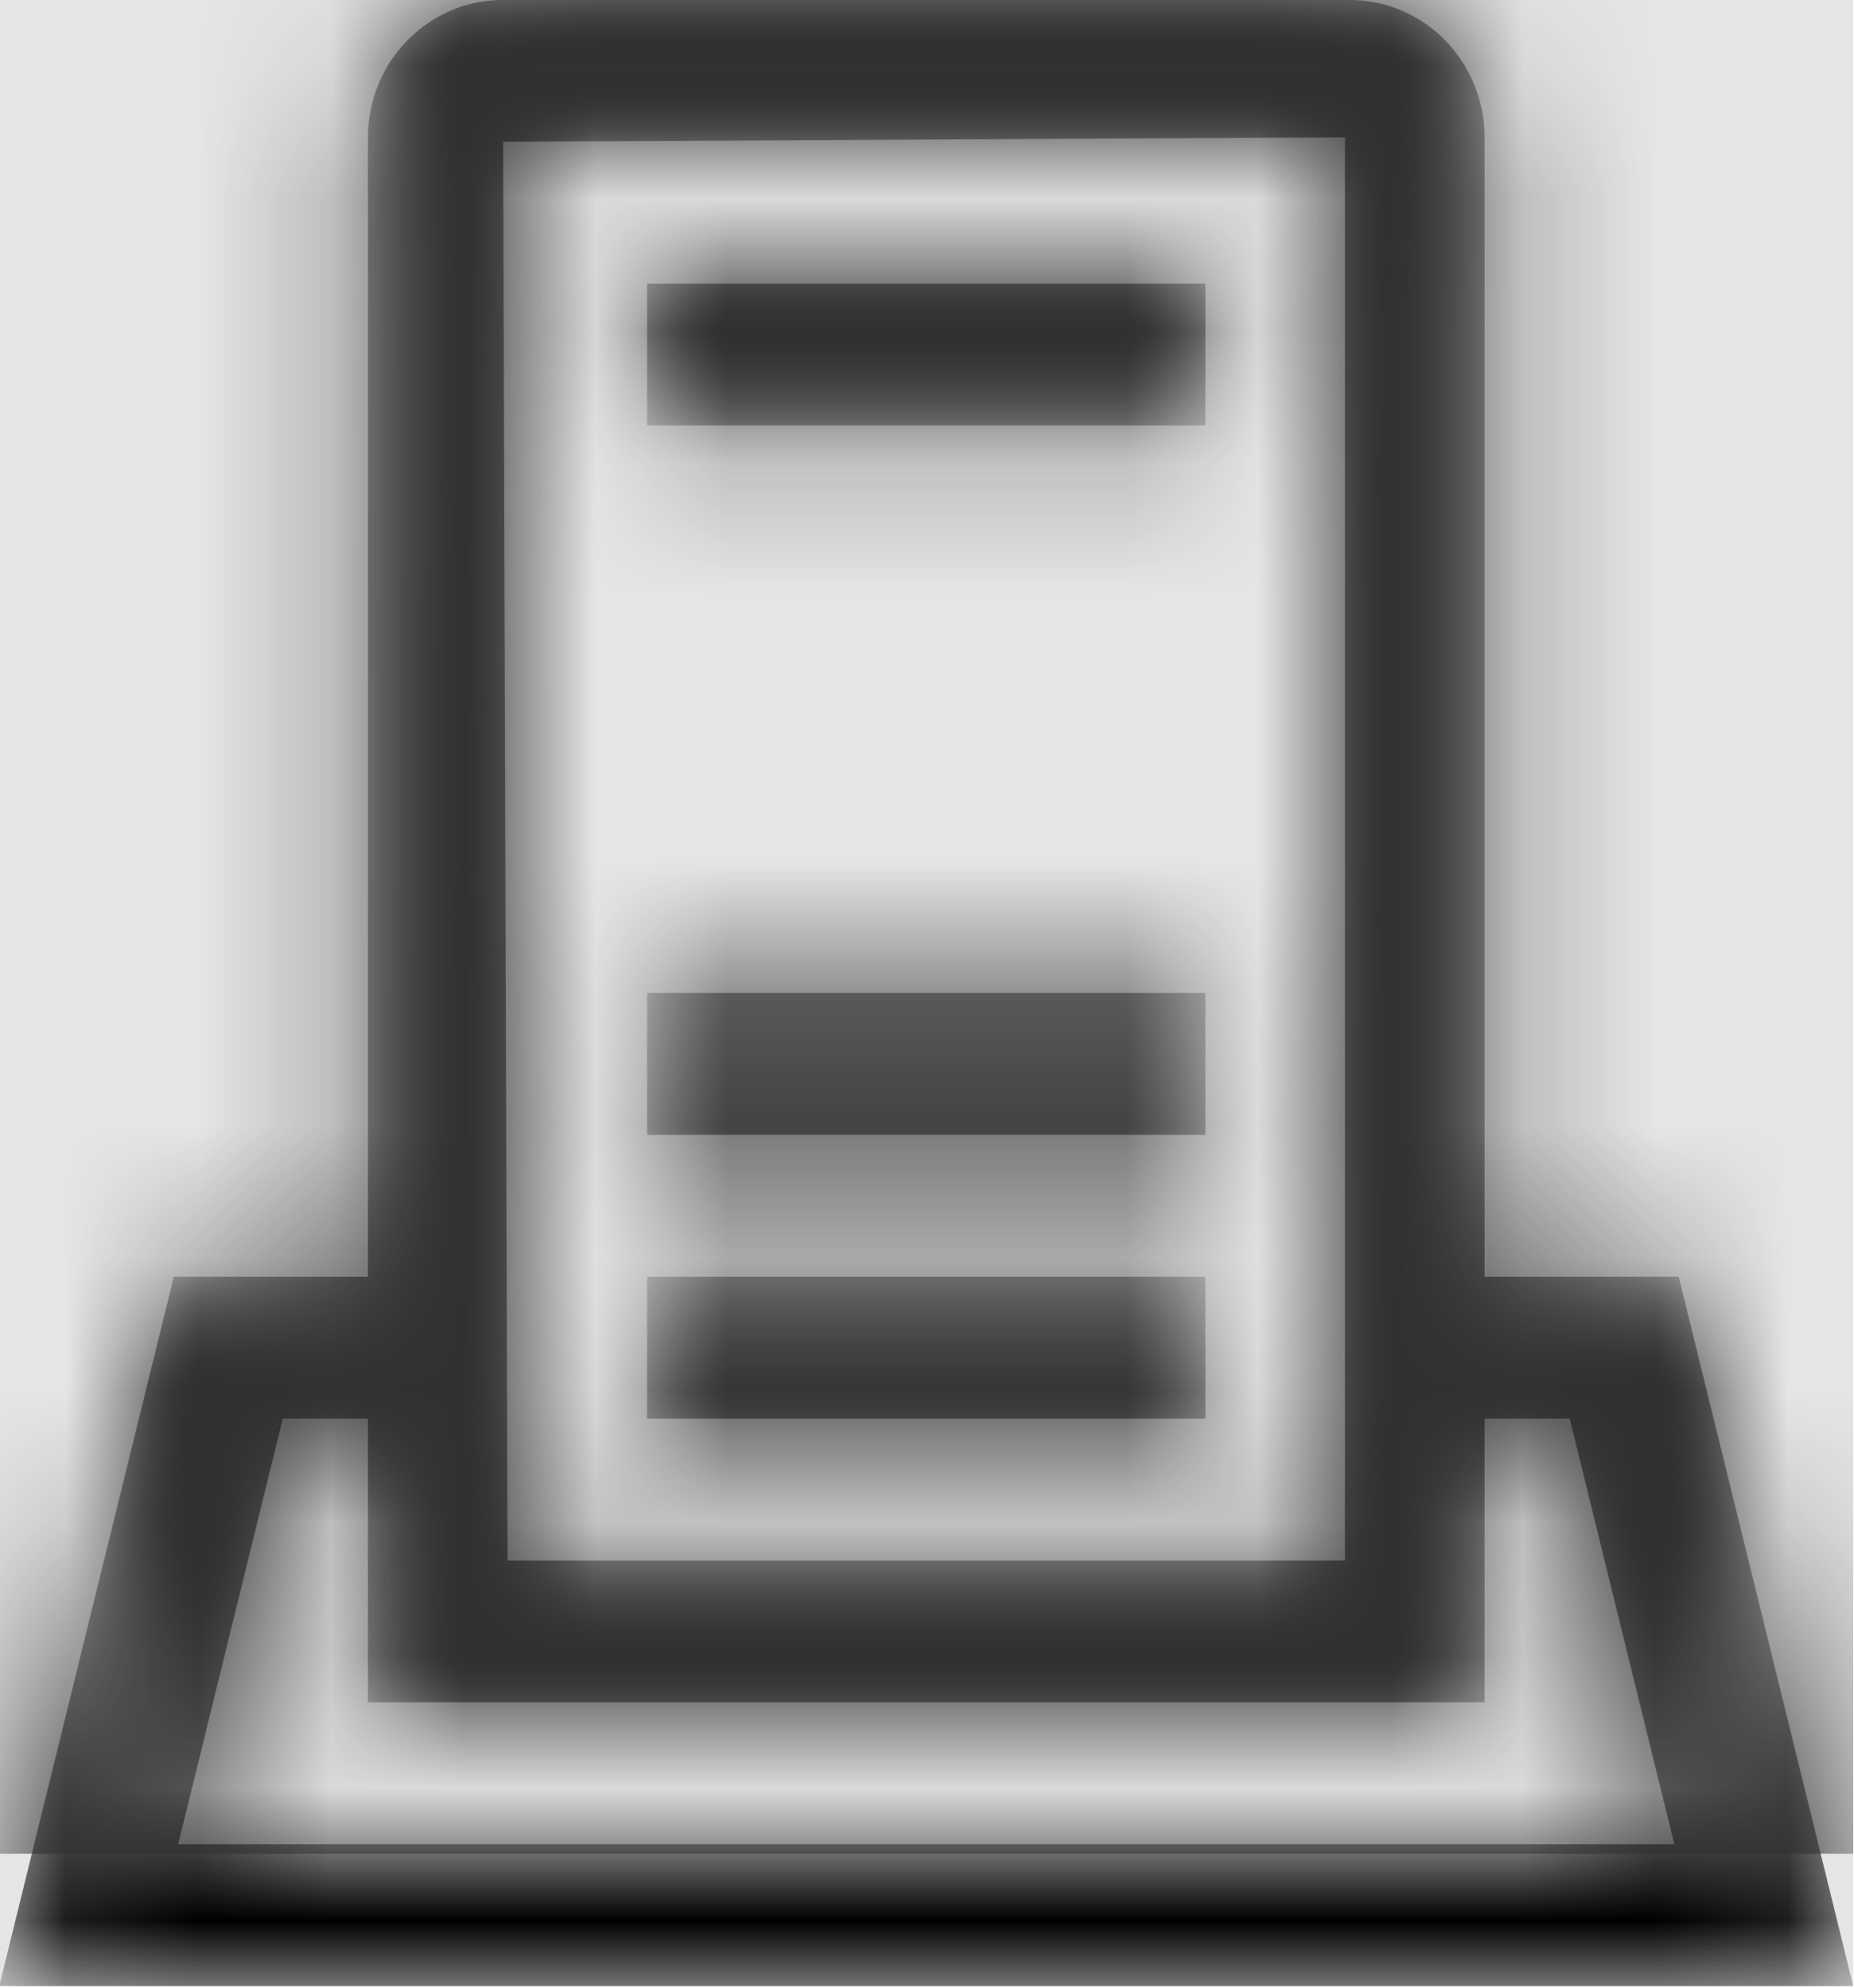 <svg width="512" height="549" viewBox="0 0 512 549" version="1.1" xmlns="http://www.w3.org/2000/svg" xmlns:xlink="http://www.w3.org/1999/xlink">
<title>environment</title>
<desc>Created using Figma</desc>
<g id="Canvas" transform="matrix(36.571 0 0 36.571 -21065.1 -1755.43)">
<rect x="576" y="48" width="14" height="15" fill="#E5E5E5"/>
<g id="environment">
<mask id="mask0_outline" mask-type="alpha">
<g id="Mask">
<use xlink:href="#path0_fill" transform="translate(576 48)" fill="#FFFFFF"/>
</g>
</mask>
<g id="Mask" mask="url(#mask0_outline)">
<use xlink:href="#path0_fill" transform="translate(576 48)"/>
</g>
<g id="&#226;&#134;&#170;&#240;&#159;&#142;&#168;Color" mask="url(#mask0_outline)">
<g id="Rectangle 3">
<use xlink:href="#path1_fill" transform="translate(576 48)" fill="#333333"/>
</g>
</g>
</g>
</g>
<defs>
<path id="path0_fill" fill-rule="evenodd" d="M 11.216 9.643L 12.682 9.643L 14 15L 0 15L 1.318 9.643L 2.784 9.643L 2.784 1.038C 2.784 0.465 3.241 0 3.805 0L 10.195 0C 10.759 0 11.216 0.465 11.216 1.038L 11.216 9.643ZM 10.162 11.786L 10.162 1.038L 3.805 1.071L 3.838 11.786L 10.162 11.786ZM 1.351 13.929L 2.141 10.714L 2.784 10.714L 2.784 12.857L 11.216 12.857L 11.216 10.714L 11.859 10.714L 12.649 13.929L 1.351 13.929ZM 4.892 3.214L 9.108 3.214L 9.108 2.143L 4.892 2.143L 4.892 3.214ZM 9.108 8.571L 4.892 8.571L 4.892 7.5L 9.108 7.5L 9.108 8.571ZM 4.892 10.714L 9.108 10.714L 9.108 9.643L 4.892 9.643L 4.892 10.714Z"/>
<path id="path1_fill" fill-rule="evenodd" d="M 0 0L 14 0L 14 14L 0 14L 0 0Z"/>
</defs>
</svg>
